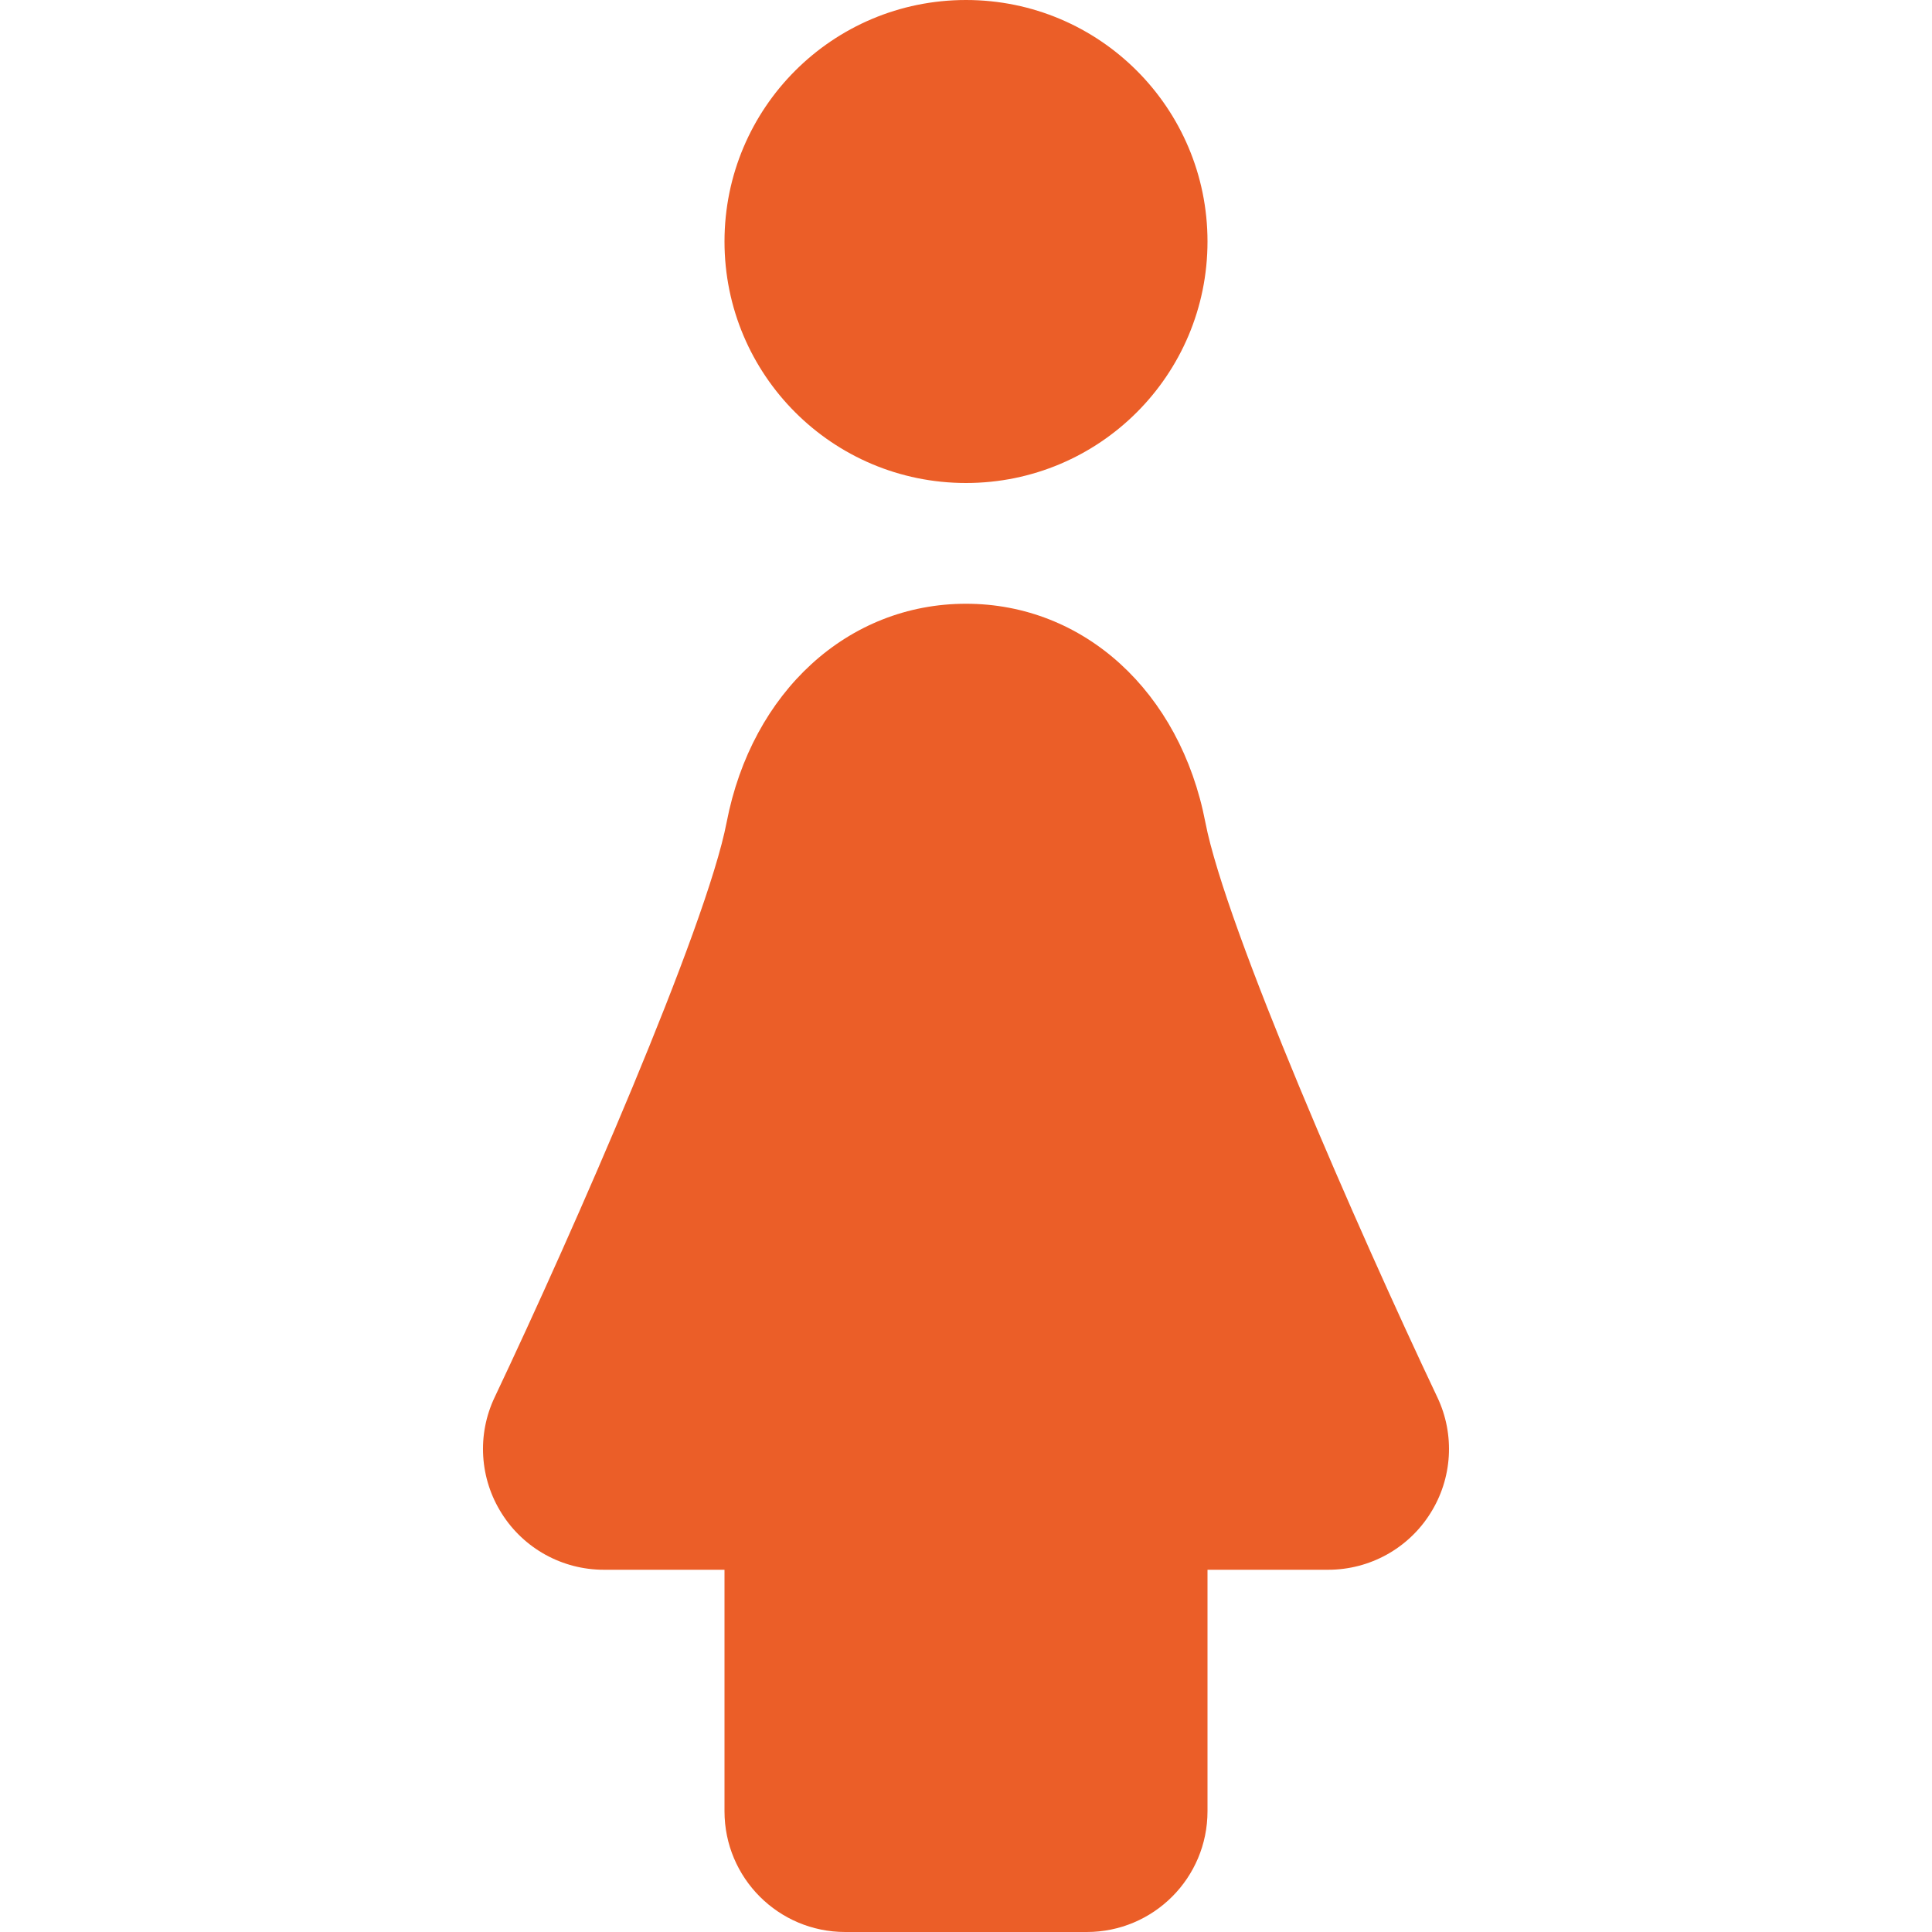 <?xml version="1.0" encoding="iso-8859-1"?>
<!-- Generator: Adobe Illustrator 18.0.0, SVG Export Plug-In . SVG Version: 6.00 Build 0)  -->
<!DOCTYPE svg PUBLIC "-//W3C//DTD SVG 1.1//EN" "http://www.w3.org/Graphics/SVG/1.1/DTD/svg11.dtd">
<svg version="1.1" id="Capa_1" xmlns="http://www.w3.org/2000/svg" xmlns:xlink="http://www.w3.org/1999/xlink" x="0px" y="0px"
	 viewBox="0 0 512 512" style="enable-background:new 0 0 512 512;" xml:space="preserve">
	 <style>
    g {
      fill: #eb5e28;
     
    }
  </style>
<g>
	<path d="M256,128c35.375,0,64-28.625,64-64S291.375,0,256,0s-64,28.625-64,64S220.625,128,256,128z"/>
	<path d="M380.906,370.281C360,326.188,324.812,245.844,319.437,217.938C312.75,183.281,287.25,160,256,160
		s-56.75,23.281-63.438,57.938c-5.375,27.906-40.563,108.25-61.469,152.344c-4.719,9.906-4,21.563,1.875,30.813
		C138.812,410.375,149.031,416,160,416h32v64c0,17.688,14.313,32,32,32h64c17.688,0,32-14.313,32-32v-64h32
		c10.969,0,21.188-5.625,27.031-14.906C384.906,391.844,385.625,380.188,380.906,370.281z"/>
</g>
<g>
</g>
<g>
</g>
<g>
</g>
<g>
</g>
<g>
</g>
<g>
</g>
<g>
</g>
<g>
</g>
<g>
</g>
<g>
</g>
<g>
</g>
<g>
</g>
<g>
</g>
<g>
</g>
<g>
</g>
</svg>
